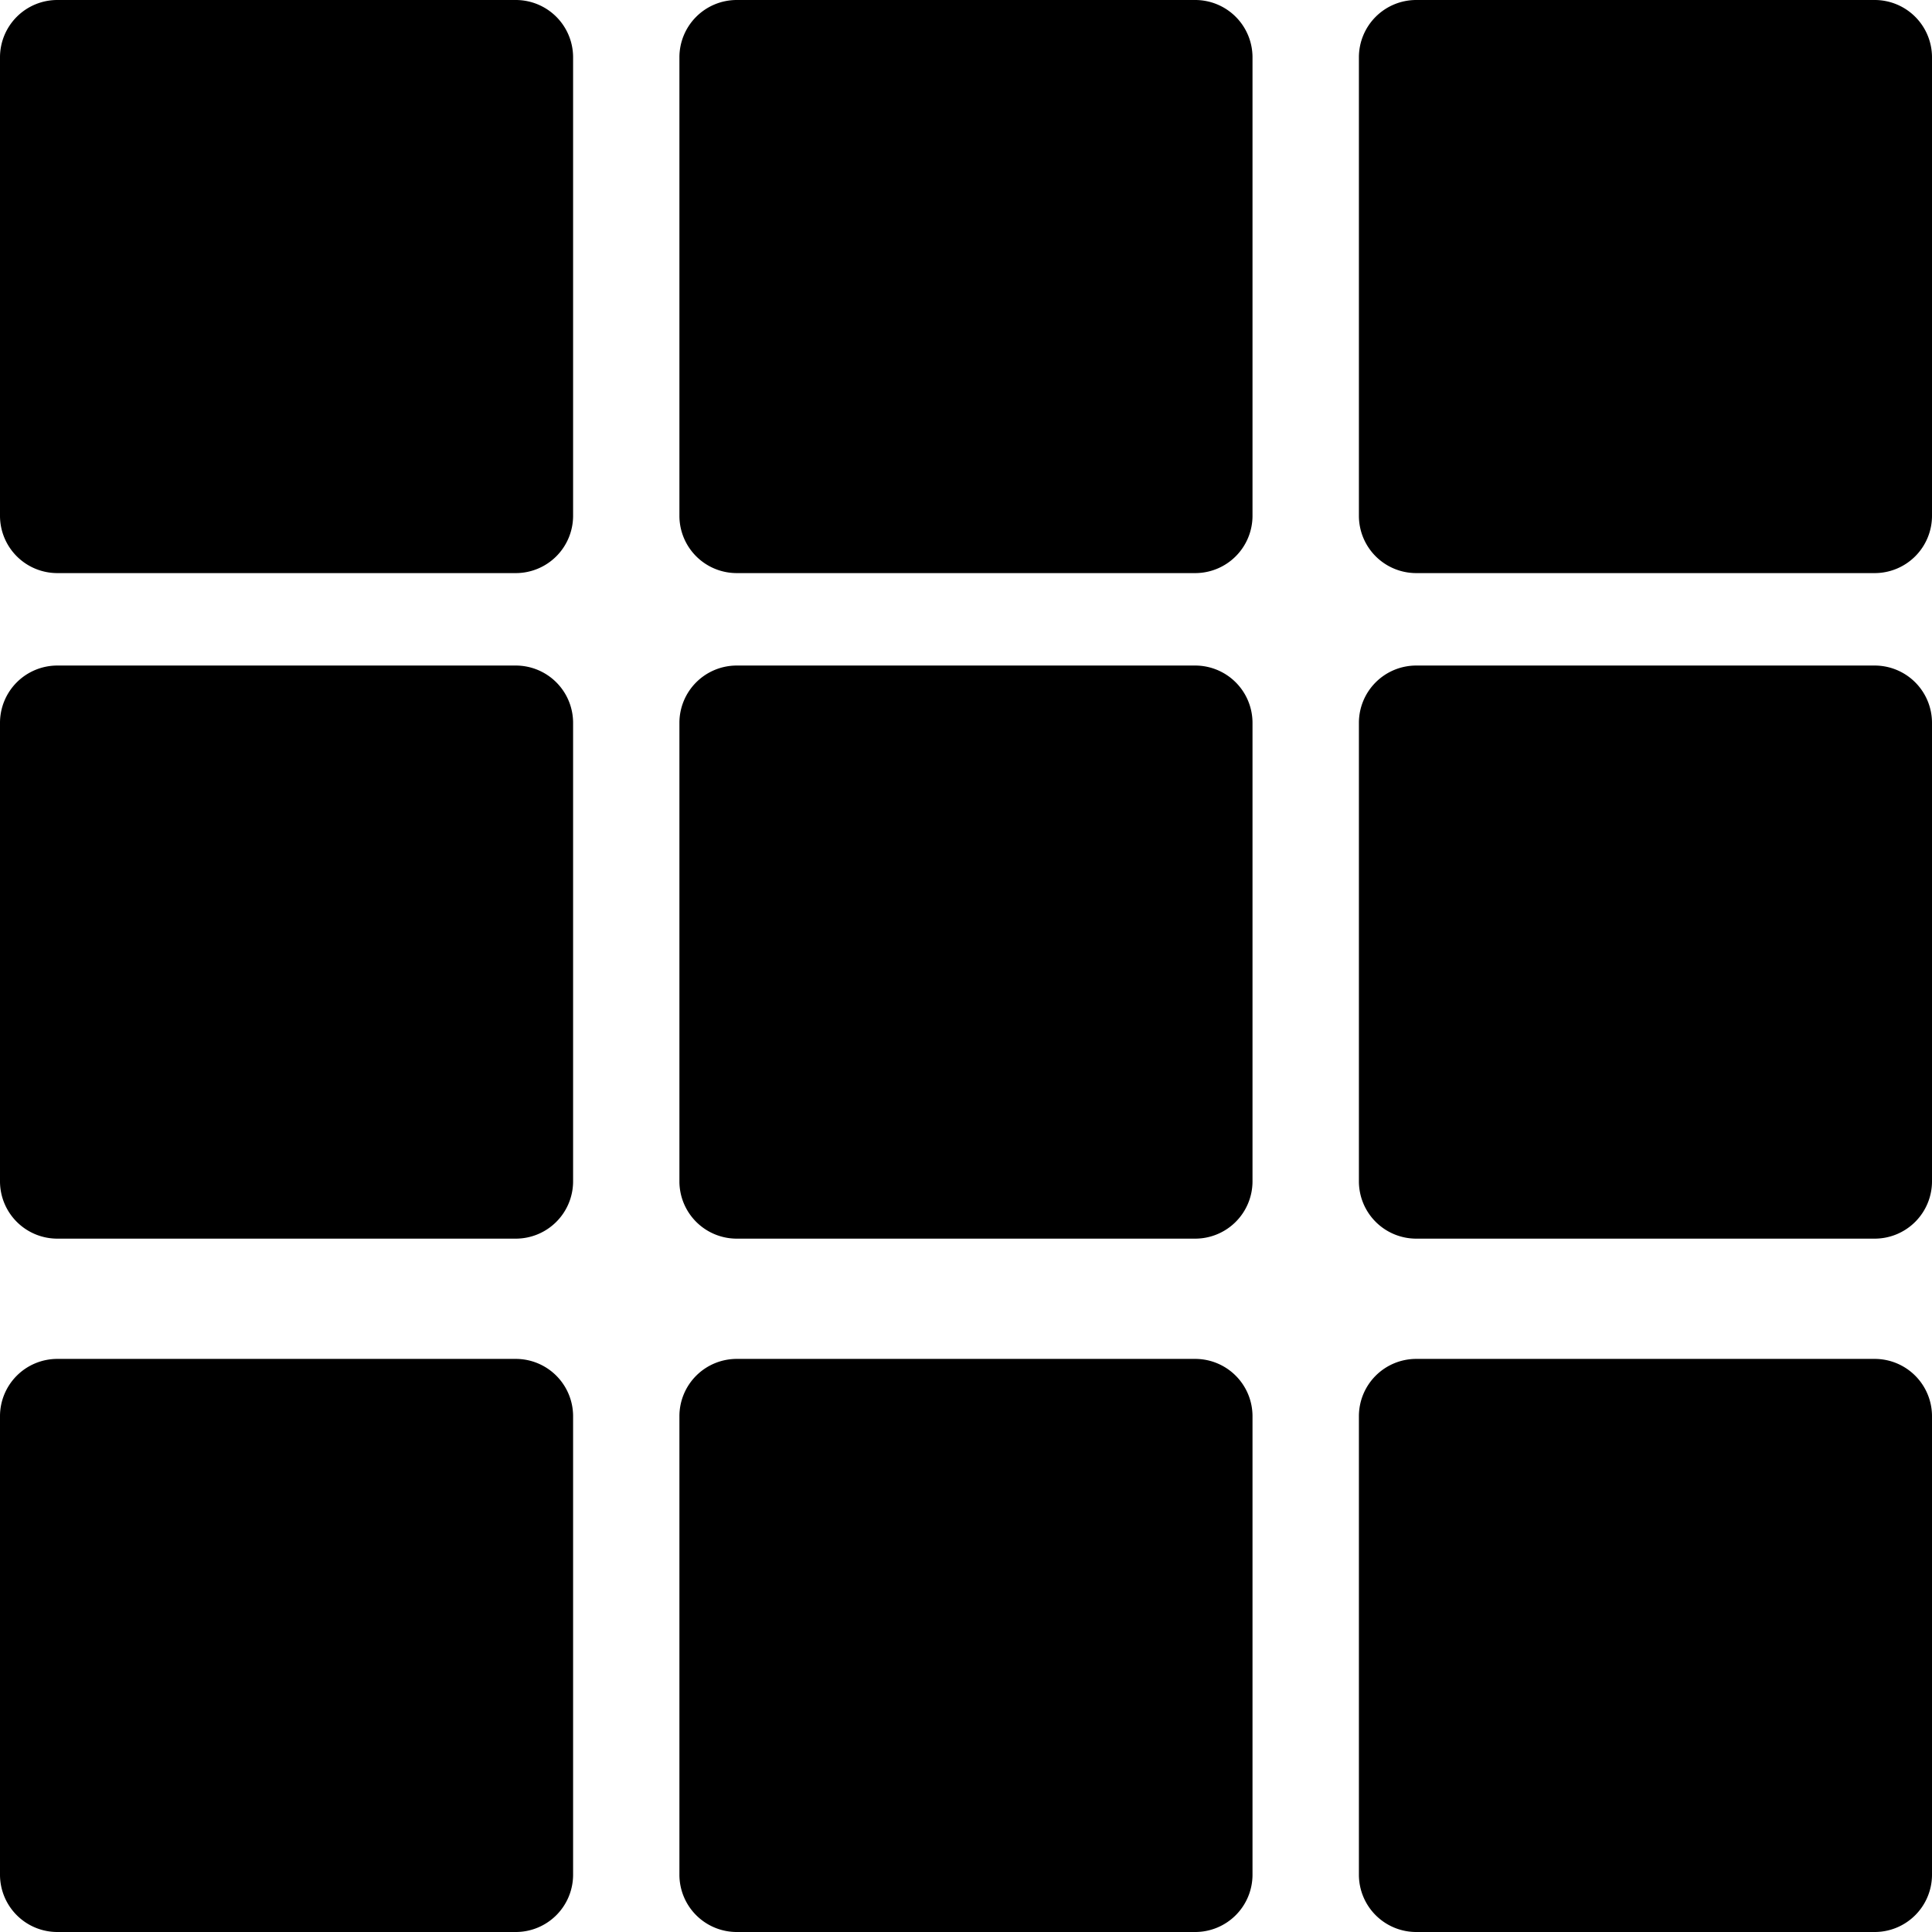 <svg xmlns="http://www.w3.org/2000/svg" width="22.988" height="22.988" viewBox="0 0 22.988 22.988"><g transform="translate(0)"><g transform="translate(0)"><path d="M8.749,0H3.294a.682.682,0,0,0-.682.682V6.137a.682.682,0,0,0,.682.682H8.749a.682.682,0,0,0,.682-.682V.682A.682.682,0,0,0,8.749,0Z" transform="translate(-2.612)"/><path d="M134.137,0h-5.455A.682.682,0,0,0,128,.682V6.137a.682.682,0,0,0,.682.682h5.455a.682.682,0,0,0,.682-.682V.682A.682.682,0,0,0,134.137,0Z" transform="translate(-119.916)"/><path d="M8.749,125.388H3.294a.682.682,0,0,0-.682.682v5.455a.682.682,0,0,0,.682.682H8.749a.682.682,0,0,0,.682-.682V126.07A.682.682,0,0,0,8.749,125.388Z" transform="translate(-2.612 -117.469)"/><path d="M134.137,125.388h-5.455a.682.682,0,0,0-.682.682v5.455a.682.682,0,0,0,.682.682h5.455a.682.682,0,0,0,.682-.682V126.07A.682.682,0,0,0,134.137,125.388Z" transform="translate(-119.916 -117.469)"/><path d="M259.525,0H254.07a.682.682,0,0,0-.682.682V6.137a.682.682,0,0,0,.682.682h5.455a.682.682,0,0,0,.682-.682V.682A.682.682,0,0,0,259.525,0Z" transform="translate(-237.219)"/><path d="M259.525,125.388H254.07a.682.682,0,0,0-.682.682v5.455a.682.682,0,0,0,.682.682h5.455a.682.682,0,0,0,.682-.682V126.07A.682.682,0,0,0,259.525,125.388Z" transform="translate(-237.219 -117.469)"/><path d="M8.749,256H3.294a.682.682,0,0,0-.682.682v5.455a.682.682,0,0,0,.682.682H8.749a.682.682,0,0,0,.682-.682v-5.455A.682.682,0,0,0,8.749,256Z" transform="translate(-2.612 -239.831)"/><path d="M134.137,256h-5.455a.682.682,0,0,0-.682.682v5.455a.682.682,0,0,0,.682.682h5.455a.682.682,0,0,0,.682-.682v-5.455A.682.682,0,0,0,134.137,256Z" transform="translate(-119.916 -239.831)"/><path d="M259.525,256H254.07a.682.682,0,0,0-.682.682v5.455a.682.682,0,0,0,.682.682h5.455a.682.682,0,0,0,.682-.682v-5.455A.682.682,0,0,0,259.525,256Z" transform="translate(-237.219 -239.831)"/></g></g></svg>